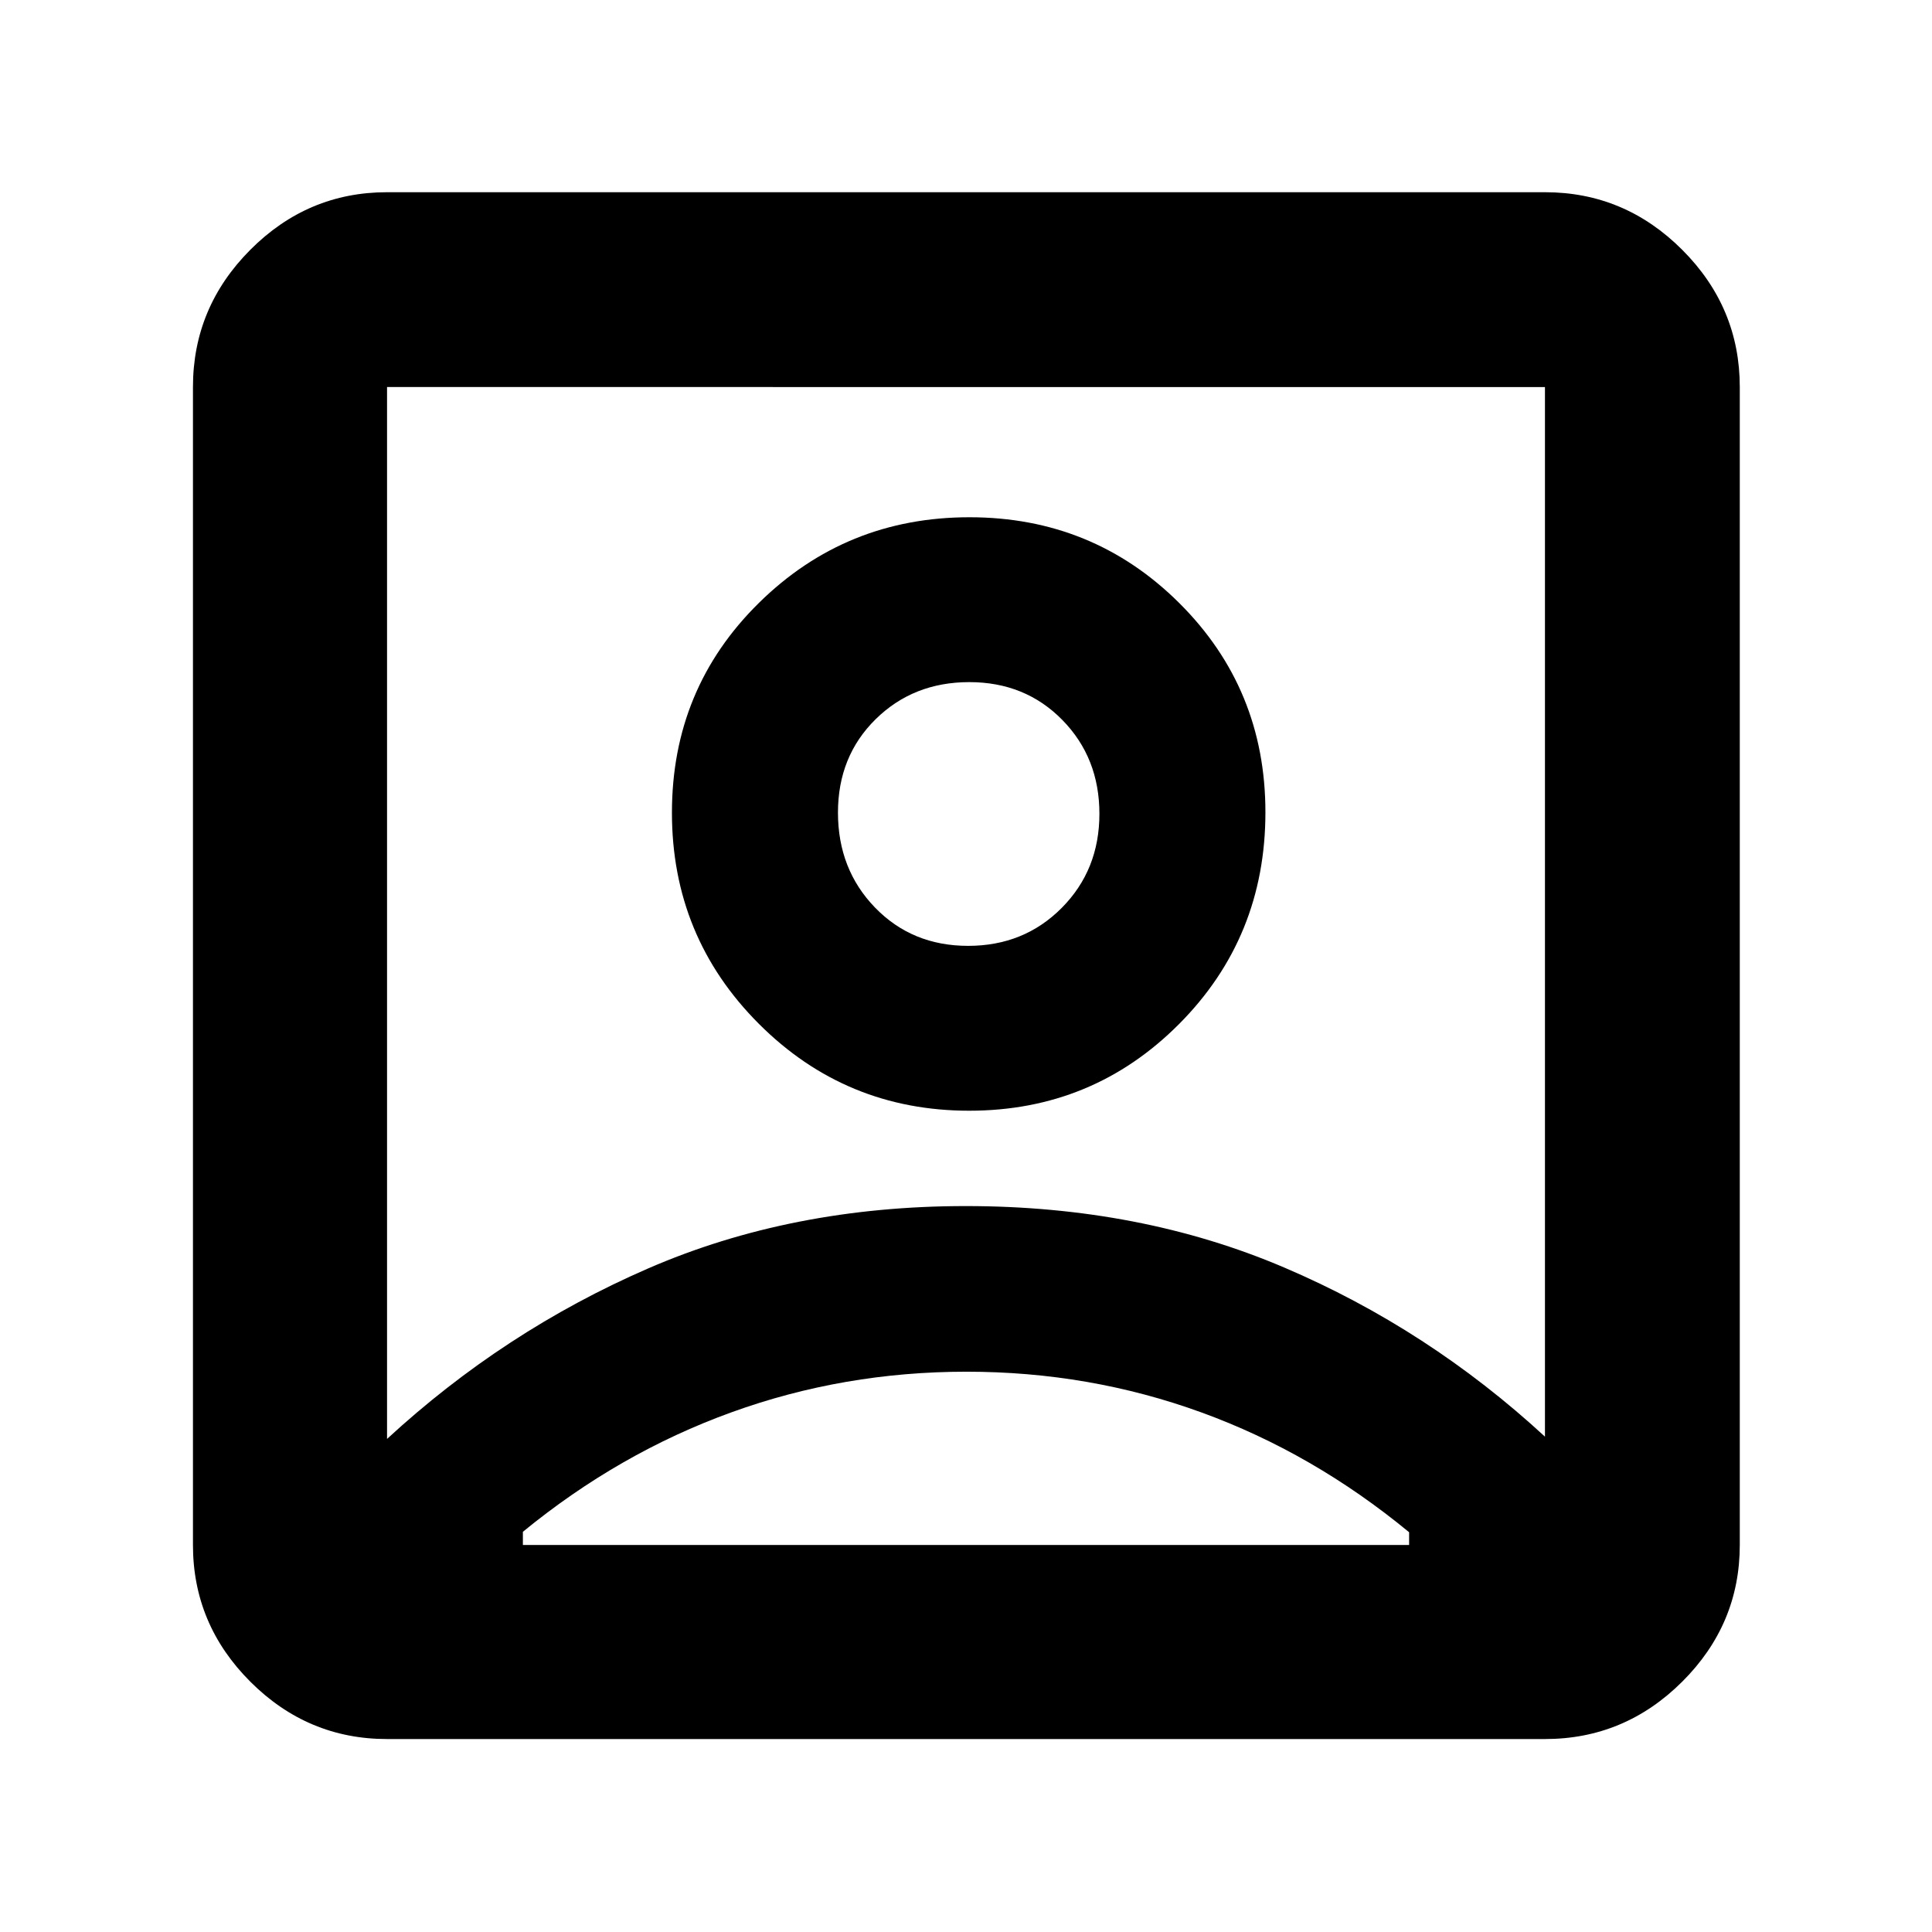 <svg xmlns="http://www.w3.org/2000/svg" height="40" viewBox="0 -960 960 960" width="40"><path d="M192.32-245.01q58.1-53.55 129.55-84.63 71.45-31.07 158.06-31.07t158.13 30.51q71.52 30.5 129.62 84.06v-521.54H192.32v522.67Zm289.29-163.08q61.39 0 104.28-43.09t42.89-105.2q0-61.39-42.84-104-42.85-42.6-104.24-42.6-61.39 0-104.6 42.56-43.22 42.56-43.22 104.23t43.17 104.89q43.17 43.21 104.56 43.21ZM192.32-95.88q-39.43 0-67.94-28.5-28.5-28.51-28.5-67.94v-575.36q0-39.59 28.5-68.2 28.51-28.61 67.94-28.61h575.36q39.59 0 68.2 28.61t28.61 68.2v575.36q0 39.43-28.61 67.94-28.61 28.5-68.2 28.5H192.32Zm67.5-96.44h440.36v-6.32q-47.78-39.4-103.33-59.58-55.55-20.19-116.61-20.19-61.07 0-116.82 20.19-55.76 20.18-103.6 59.36v6.54Zm221.22-297.69q-27.8 0-46.23-19.01-18.43-19.01-18.43-47.21 0-27.97 18.72-46.4 18.73-18.43 46.53-18.43t46.23 18.79q18.43 18.78 18.43 46.66 0 27.89-18.73 46.74-18.72 18.86-46.52 18.86ZM480-507.2Z"/></svg>